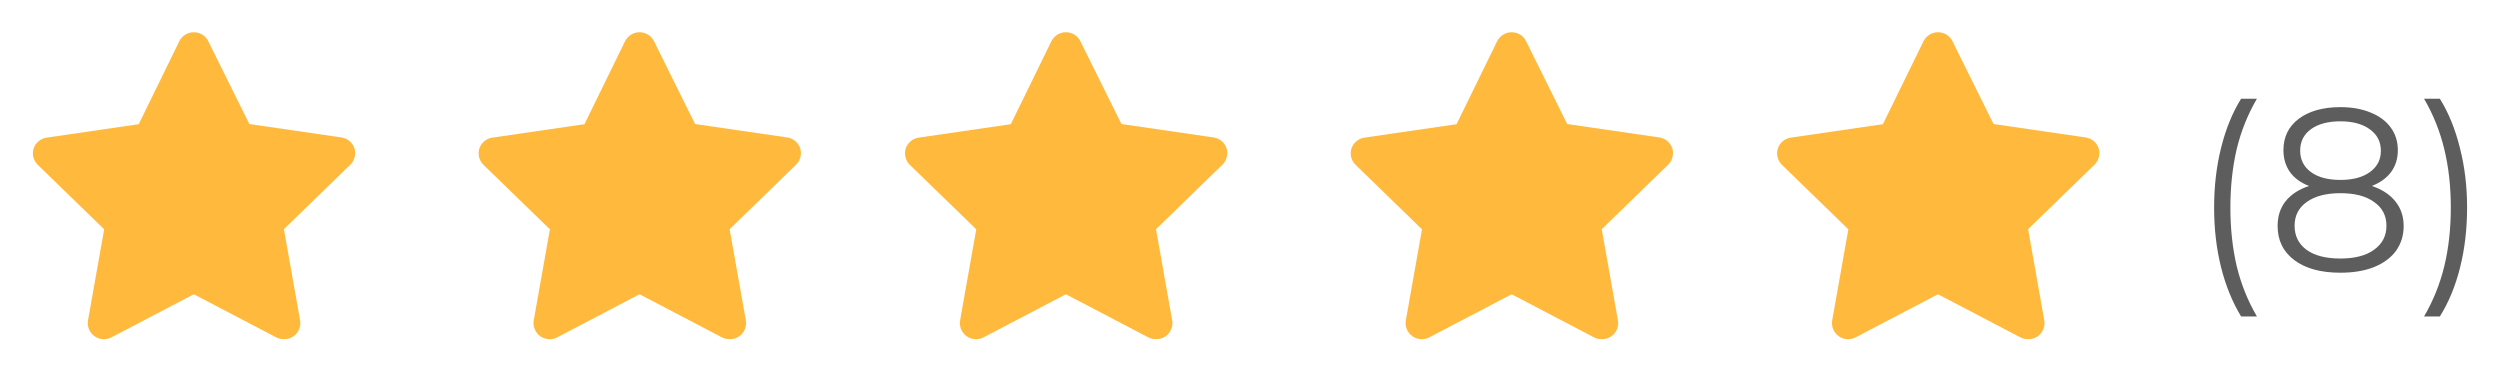 <svg width="129" height="20" viewBox="0 0 129 20" fill="none" xmlns="http://www.w3.org/2000/svg">
<path d="M115.64 16.328C115.192 15.592 114.848 14.748 114.608 13.796C114.368 12.836 114.248 11.808 114.248 10.712C114.248 9.616 114.368 8.588 114.608 7.628C114.848 6.66 115.192 5.816 115.64 5.096H116.456C115.984 5.904 115.636 6.772 115.412 7.7C115.196 8.628 115.088 9.632 115.088 10.712C115.088 11.792 115.196 12.796 115.412 13.724C115.636 14.652 115.984 15.52 116.456 16.328H115.64ZM122.385 9.596C122.913 9.772 123.317 10.036 123.597 10.388C123.885 10.74 124.029 11.164 124.029 11.66C124.029 12.148 123.897 12.576 123.633 12.944C123.369 13.304 122.989 13.584 122.493 13.784C122.005 13.976 121.429 14.072 120.765 14.072C119.757 14.072 118.965 13.856 118.389 13.424C117.813 12.992 117.525 12.404 117.525 11.66C117.525 11.156 117.661 10.732 117.933 10.388C118.213 10.036 118.617 9.772 119.145 9.596C118.713 9.428 118.385 9.188 118.161 8.876C117.937 8.556 117.825 8.18 117.825 7.748C117.825 7.068 118.089 6.528 118.617 6.128C119.153 5.728 119.869 5.528 120.765 5.528C121.357 5.528 121.873 5.62 122.313 5.804C122.761 5.98 123.109 6.236 123.357 6.572C123.605 6.908 123.729 7.3 123.729 7.748C123.729 8.18 123.613 8.556 123.381 8.876C123.149 9.188 122.817 9.428 122.385 9.596ZM118.689 7.772C118.689 8.236 118.873 8.604 119.241 8.876C119.609 9.148 120.117 9.284 120.765 9.284C121.413 9.284 121.921 9.148 122.289 8.876C122.665 8.604 122.853 8.24 122.853 7.784C122.853 7.312 122.661 6.94 122.277 6.668C121.901 6.396 121.397 6.26 120.765 6.26C120.125 6.26 119.617 6.396 119.241 6.668C118.873 6.94 118.689 7.308 118.689 7.772ZM120.765 13.34C121.509 13.34 122.089 13.188 122.505 12.884C122.929 12.58 123.141 12.168 123.141 11.648C123.141 11.128 122.929 10.72 122.505 10.424C122.089 10.12 121.509 9.968 120.765 9.968C120.029 9.968 119.449 10.12 119.025 10.424C118.609 10.72 118.401 11.128 118.401 11.648C118.401 12.176 118.609 12.592 119.025 12.896C119.441 13.192 120.021 13.34 120.765 13.34ZM125.082 16.328C125.554 15.52 125.902 14.656 126.126 13.736C126.35 12.808 126.462 11.8 126.462 10.712C126.462 9.624 126.35 8.62 126.126 7.7C125.902 6.772 125.554 5.904 125.082 5.096H125.898C126.346 5.816 126.69 6.66 126.93 7.628C127.178 8.588 127.302 9.616 127.302 10.712C127.302 11.808 127.182 12.836 126.942 13.796C126.702 14.756 126.354 15.6 125.898 16.328H125.082Z" fill="#5D5D5D"/>
<path d="M14.633 17.5C14.5 17.5 14.369 17.469 14.25 17.408L10 15.183L5.75 17.408C5.612 17.481 5.456 17.513 5.301 17.502C5.145 17.49 4.996 17.436 4.87 17.343C4.744 17.252 4.647 17.126 4.589 16.981C4.531 16.837 4.514 16.678 4.542 16.525L5.375 11.833L1.942 8.5C1.835 8.393 1.759 8.259 1.722 8.112C1.685 7.965 1.689 7.811 1.733 7.667C1.782 7.519 1.87 7.387 1.99 7.287C2.109 7.187 2.254 7.122 2.408 7.1L7.158 6.408L9.25 2.133C9.318 1.992 9.425 1.874 9.557 1.79C9.69 1.707 9.843 1.663 10 1.663C10.156 1.663 10.31 1.707 10.443 1.79C10.575 1.874 10.682 1.992 10.75 2.133L12.867 6.4L17.617 7.092C17.771 7.114 17.916 7.178 18.035 7.278C18.154 7.379 18.243 7.51 18.292 7.658C18.336 7.803 18.34 7.957 18.303 8.104C18.266 8.251 18.19 8.385 18.083 8.492L14.65 11.825L15.483 16.517C15.513 16.673 15.498 16.834 15.438 16.982C15.379 17.13 15.279 17.257 15.15 17.35C14.999 17.456 14.817 17.509 14.633 17.5Z" fill="#FFBA3E"/>
<path d="M37.633 17.5C37.5 17.5 37.369 17.469 37.25 17.408L33 15.183L28.75 17.408C28.612 17.481 28.456 17.513 28.301 17.502C28.145 17.49 27.996 17.436 27.87 17.343C27.744 17.252 27.647 17.126 27.589 16.981C27.531 16.837 27.514 16.678 27.542 16.525L28.375 11.833L24.942 8.5C24.834 8.393 24.759 8.259 24.722 8.112C24.685 7.965 24.689 7.811 24.733 7.667C24.782 7.519 24.87 7.387 24.99 7.287C25.109 7.187 25.254 7.122 25.408 7.1L30.158 6.408L32.25 2.133C32.318 1.992 32.425 1.874 32.557 1.79C32.69 1.707 32.843 1.663 33 1.663C33.157 1.663 33.31 1.707 33.443 1.79C33.575 1.874 33.682 1.992 33.75 2.133L35.867 6.4L40.617 7.092C40.771 7.114 40.916 7.178 41.035 7.278C41.154 7.379 41.243 7.51 41.292 7.658C41.336 7.803 41.34 7.957 41.303 8.104C41.266 8.251 41.19 8.385 41.083 8.492L37.65 11.825L38.483 16.517C38.513 16.673 38.498 16.834 38.438 16.982C38.379 17.13 38.279 17.257 38.15 17.35C37.999 17.456 37.817 17.509 37.633 17.5Z" fill="#FFBA3E"/>
<path d="M59.633 17.5C59.5 17.5 59.369 17.469 59.25 17.408L55 15.183L50.75 17.408C50.612 17.481 50.456 17.513 50.301 17.502C50.145 17.49 49.996 17.436 49.87 17.343C49.745 17.252 49.647 17.126 49.589 16.981C49.531 16.837 49.514 16.678 49.542 16.525L50.375 11.833L46.942 8.5C46.835 8.393 46.759 8.259 46.722 8.112C46.685 7.965 46.689 7.811 46.733 7.667C46.782 7.519 46.87 7.387 46.99 7.287C47.109 7.187 47.254 7.122 47.408 7.1L52.158 6.408L54.25 2.133C54.318 1.992 54.425 1.874 54.557 1.79C54.69 1.707 54.843 1.663 55 1.663C55.157 1.663 55.31 1.707 55.443 1.79C55.575 1.874 55.682 1.992 55.75 2.133L57.867 6.4L62.617 7.092C62.771 7.114 62.916 7.178 63.035 7.278C63.155 7.379 63.243 7.51 63.292 7.658C63.336 7.803 63.34 7.957 63.303 8.104C63.267 8.251 63.191 8.385 63.083 8.492L59.65 11.825L60.483 16.517C60.513 16.673 60.498 16.834 60.438 16.982C60.379 17.13 60.279 17.257 60.15 17.35C59.999 17.456 59.817 17.509 59.633 17.5Z" fill="#FFBA3E"/>
<path d="M82.633 17.5C82.5 17.5 82.369 17.469 82.25 17.408L78 15.183L73.75 17.408C73.612 17.481 73.456 17.513 73.301 17.502C73.145 17.49 72.996 17.436 72.87 17.343C72.745 17.252 72.647 17.126 72.589 16.981C72.531 16.837 72.514 16.678 72.542 16.525L73.375 11.833L69.942 8.5C69.835 8.393 69.759 8.259 69.722 8.112C69.685 7.965 69.689 7.811 69.733 7.667C69.782 7.519 69.871 7.387 69.99 7.287C70.109 7.187 70.254 7.122 70.408 7.1L75.158 6.408L77.25 2.133C77.318 1.992 77.425 1.874 77.558 1.79C77.69 1.707 77.844 1.663 78 1.663C78.157 1.663 78.31 1.707 78.443 1.79C78.575 1.874 78.682 1.992 78.75 2.133L80.867 6.4L85.617 7.092C85.771 7.114 85.916 7.178 86.035 7.278C86.155 7.379 86.243 7.51 86.292 7.658C86.336 7.803 86.34 7.957 86.303 8.104C86.266 8.251 86.191 8.385 86.083 8.492L82.65 11.825L83.483 16.517C83.513 16.673 83.498 16.834 83.439 16.982C83.379 17.13 83.279 17.257 83.15 17.35C82.999 17.456 82.817 17.509 82.633 17.5Z" fill="#FFBA3E"/>
<path d="M104.633 17.5C104.5 17.5 104.369 17.469 104.25 17.408L100 15.183L95.75 17.408C95.612 17.481 95.456 17.513 95.301 17.502C95.145 17.49 94.996 17.436 94.87 17.343C94.745 17.252 94.647 17.126 94.589 16.981C94.531 16.837 94.514 16.678 94.542 16.525L95.375 11.833L91.942 8.5C91.835 8.393 91.759 8.259 91.722 8.112C91.685 7.965 91.689 7.811 91.733 7.667C91.782 7.519 91.871 7.387 91.99 7.287C92.109 7.187 92.254 7.122 92.408 7.1L97.158 6.408L99.25 2.133C99.318 1.992 99.425 1.874 99.558 1.79C99.69 1.707 99.844 1.663 100 1.663C100.157 1.663 100.31 1.707 100.443 1.79C100.575 1.874 100.682 1.992 100.75 2.133L102.867 6.4L107.617 7.092C107.771 7.114 107.916 7.178 108.035 7.278C108.155 7.379 108.243 7.51 108.292 7.658C108.336 7.803 108.34 7.957 108.303 8.104C108.266 8.251 108.19 8.385 108.083 8.492L104.65 11.825L105.483 16.517C105.513 16.673 105.498 16.834 105.438 16.982C105.379 17.13 105.279 17.257 105.15 17.35C104.999 17.456 104.817 17.509 104.633 17.5Z" fill="#FFBA3E"/>
</svg>
